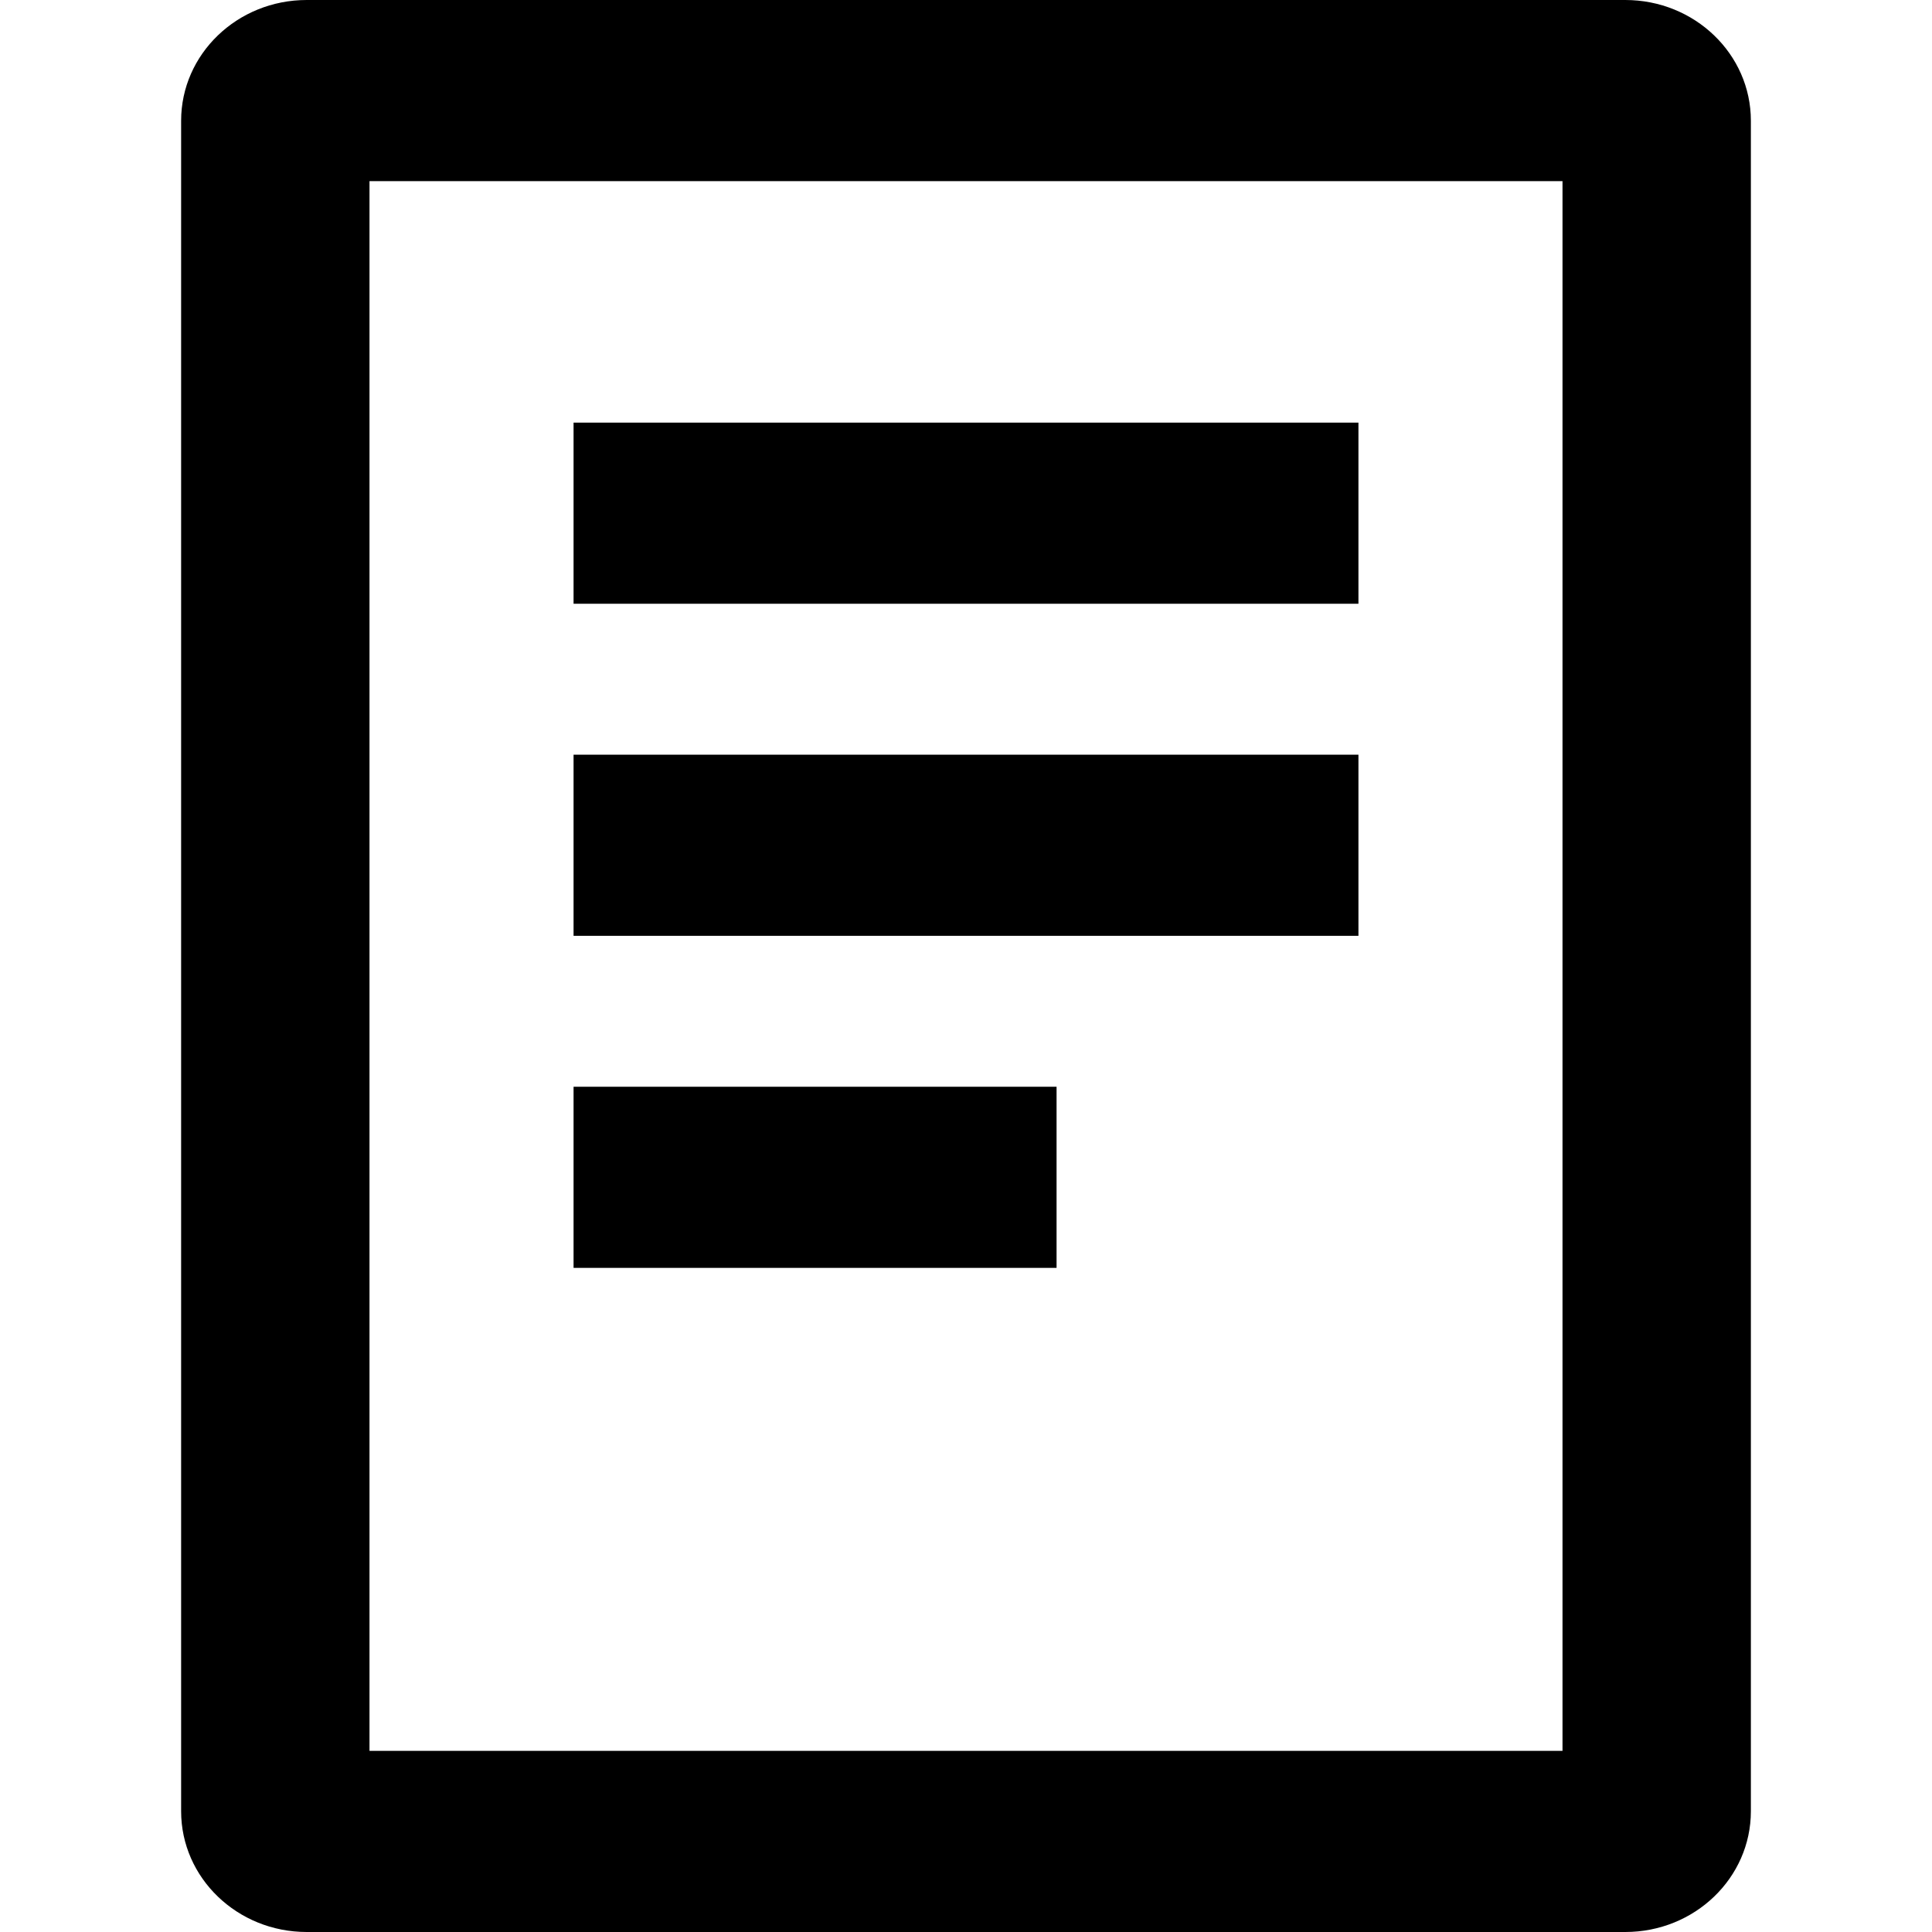 <?xml version="1.0" encoding="UTF-8"?>
<svg width="64px" height="64px" viewBox="0 0 64 64" version="1.1" xmlns="http://www.w3.org/2000/svg" xmlns:xlink="http://www.w3.org/1999/xlink">
    <!-- Generator: Sketch 63.1 (92452) - https://sketch.com -->
    <title>file-text</title>
    <desc>Created with Sketch.</desc>
    <g id="file-text" stroke="none" stroke-width="1" fill="none" fill-rule="evenodd">
        <path d="M53.84,0 C56.138,0 58,1.791 58,4 L58,60 C58,62.209 56.138,64 53.84,64 L10.16,64 C7.862,64 6,62.209 6,60 L6,4 C6,1.791 7.862,0 10.16,0 L53.84,0 Z M51.76,6 L12.24,6 L12.24,58 L51.76,58 L51.76,6 Z" id="Rectangle" fill="#000000" fill-rule="nonzero"></path>
        <rect id="Rectangle" fill="#000000" x="19" y="14" width="26" height="6"></rect>
        <rect id="Rectangle" fill="#000000" x="19" y="25" width="26" height="6"></rect>
        <rect id="Rectangle-Copy" fill="#000000" x="19" y="36" width="16" height="6"></rect>
    </g>
</svg>